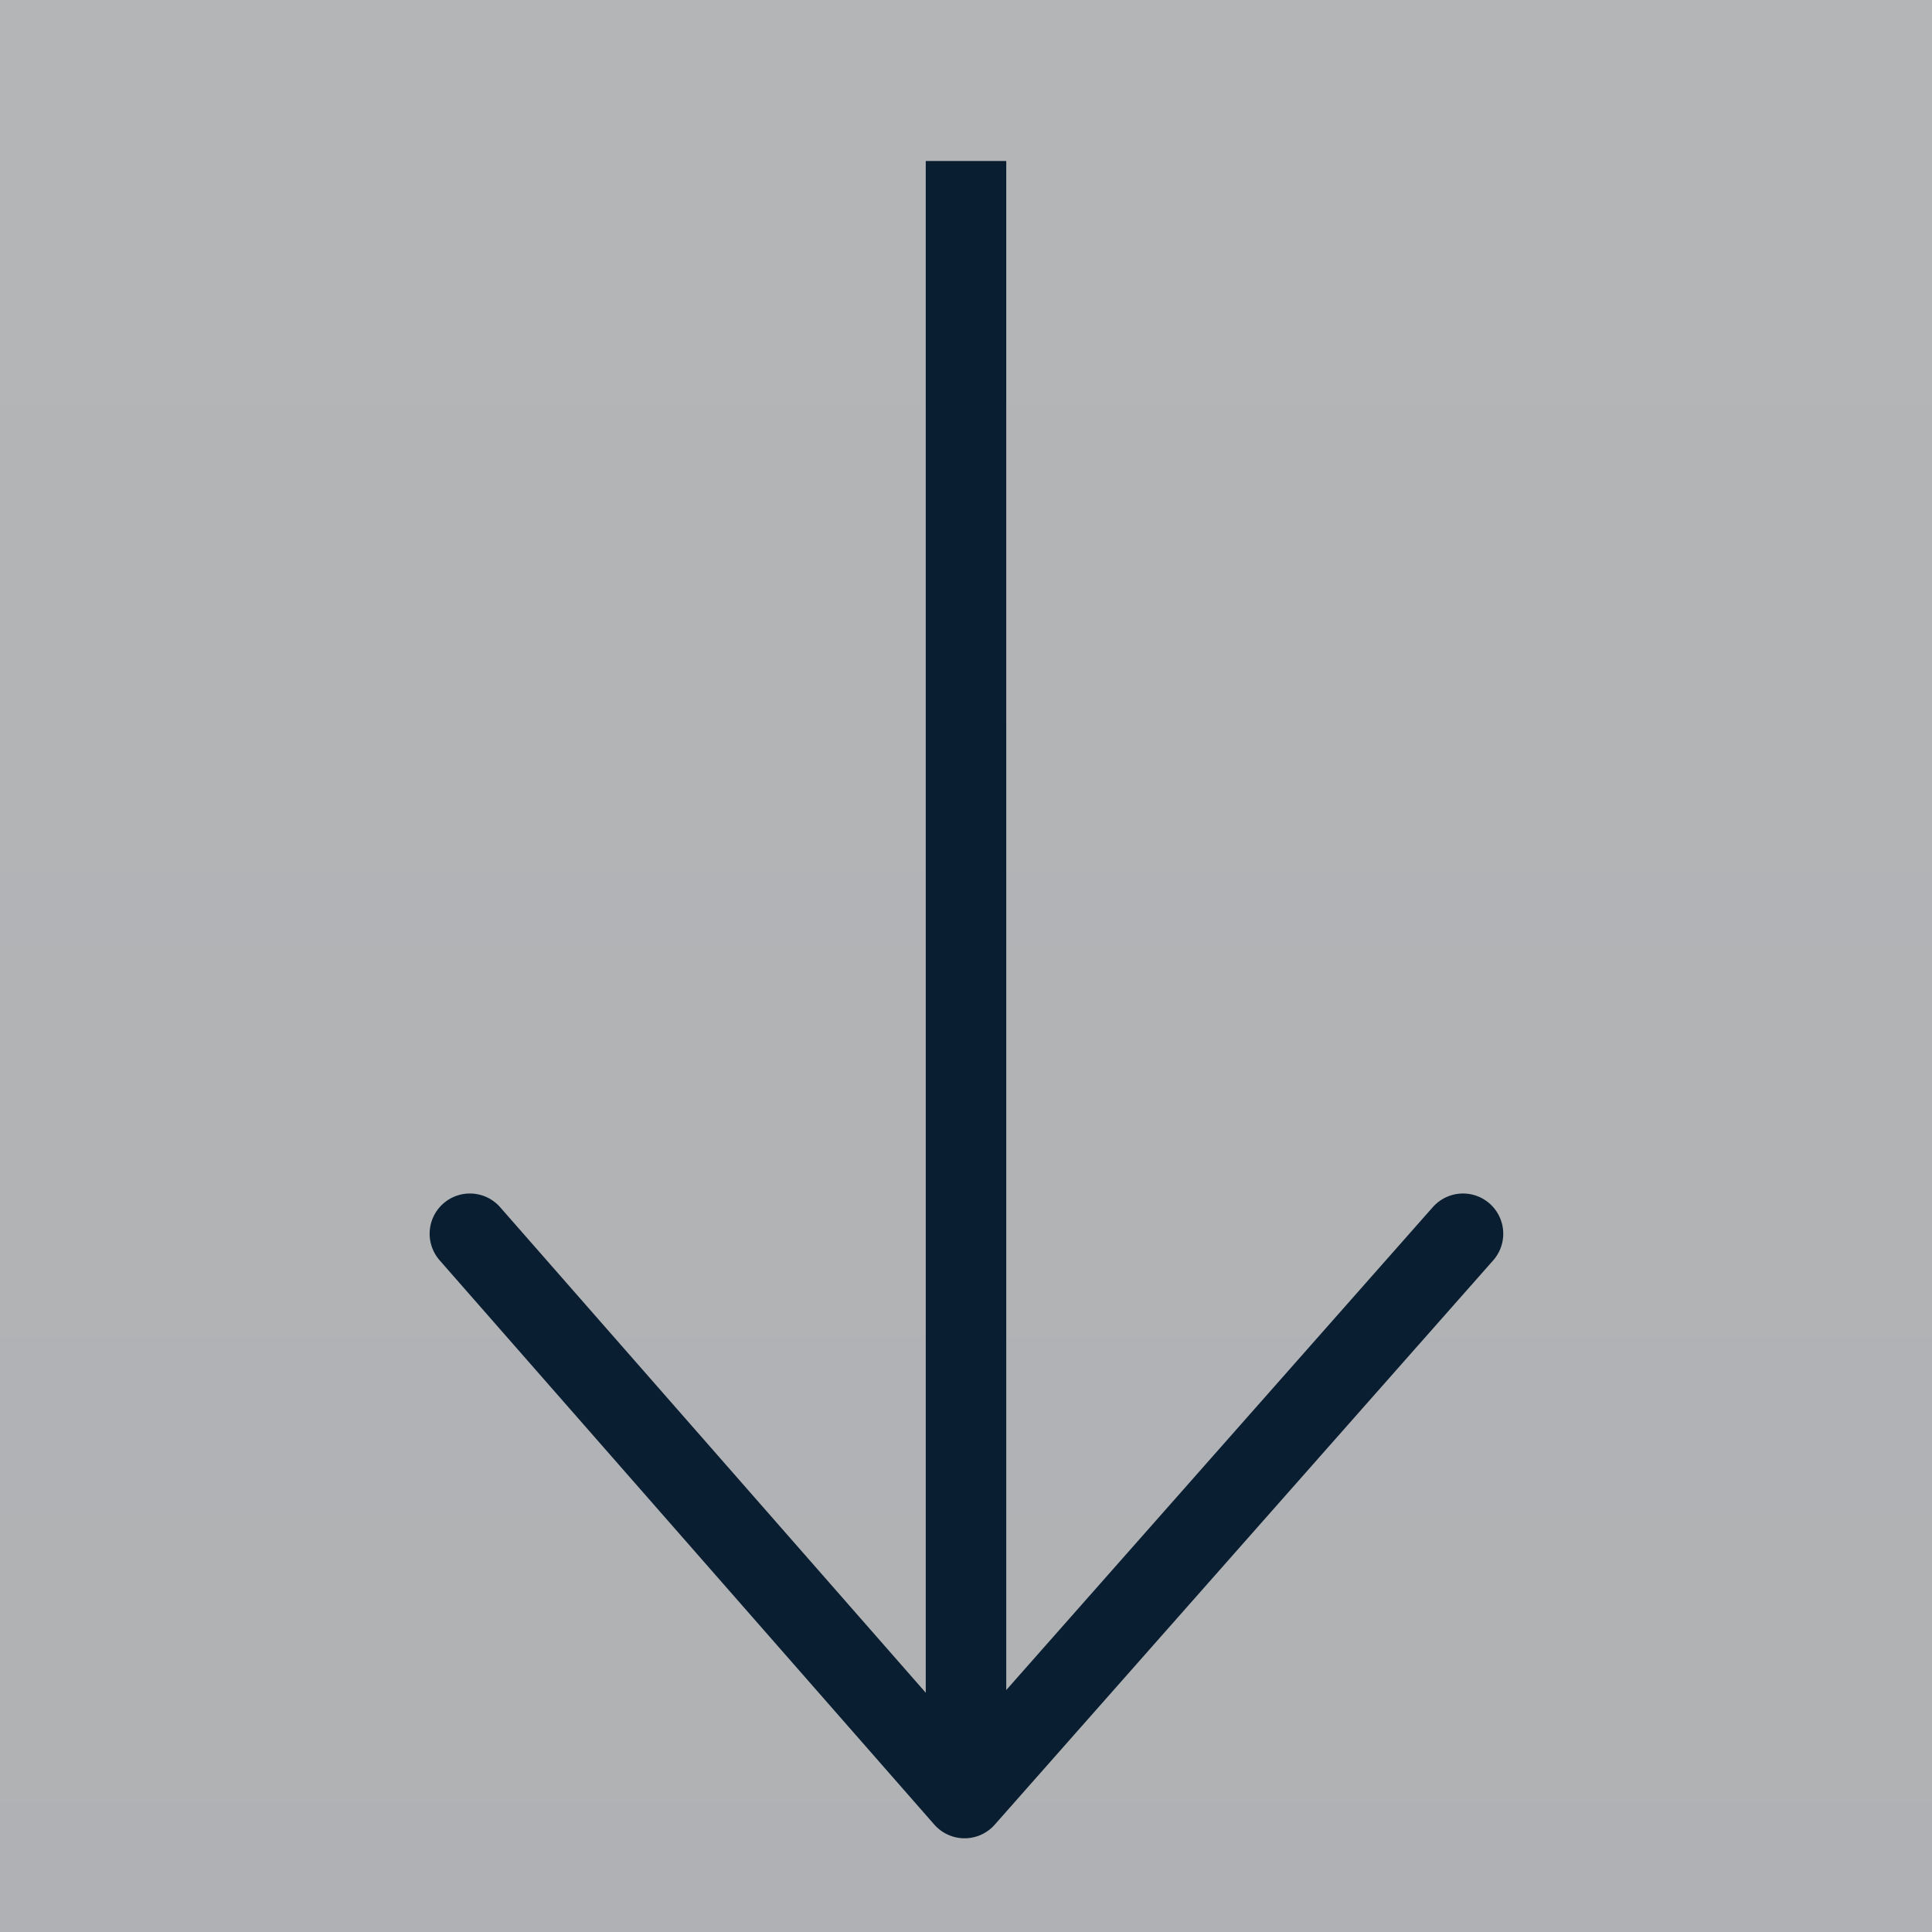 <?xml version="1.0" encoding="UTF-8"?>
<svg width="24px" height="24px" viewBox="0 0 24 24" version="1.1" xmlns="http://www.w3.org/2000/svg" xmlns:xlink="http://www.w3.org/1999/xlink">
    <rect x="0" y="0" width="24" height="24" fill="#808080" stroke="none"/>
    <!-- Generator: Sketch 46.2 (44496) - http://www.bohemiancoding.com/sketch -->
    <title>arrow-down</title>
    <desc>Created with Sketch.</desc>
    <defs>
        <linearGradient x1="50%" y1="-50.87%" x2="50%" y2="205.345%" id="linearGradient-1">
            <stop stop-color="#FFFFFF" offset="0%"></stop>
            <stop stop-color="#BAC1CC" offset="100%"></stop>
        </linearGradient>
    </defs>
    <g id="Page-1" stroke="none" stroke-width="1" fill="none" fill-rule="evenodd">
        <g id="cash_02-copy-6" transform="translate(-458, -385)">
            <rect id="Mask-Copy-7" fill="url(#linearGradient-1)" opacity="0.5" x="430" y="362" width="338" height="70" rx="12"></rect>
            <g id="Group-4-Copy" transform="translate(470, 397) scale(1, -1) translate(-470, -397) translate(458, 385)">
                <g id="Group-3" transform="translate(5.5, 1)">
                    <polyline id="Path-2" stroke="#0A1E32" stroke-linecap="round" stroke-linejoin="round" transform="translate(6.505, 4.169) rotate(-270) translate(-6.505, -4.169) " points="10.01 -2 3 4.192 10.01 10.337"></polyline>
                    <rect id="Rectangle-2" fill="#0A1E32" x="6" y="1" width="1" height="20"></rect>
                </g>
            </g>
        </g>
    </g>
</svg>